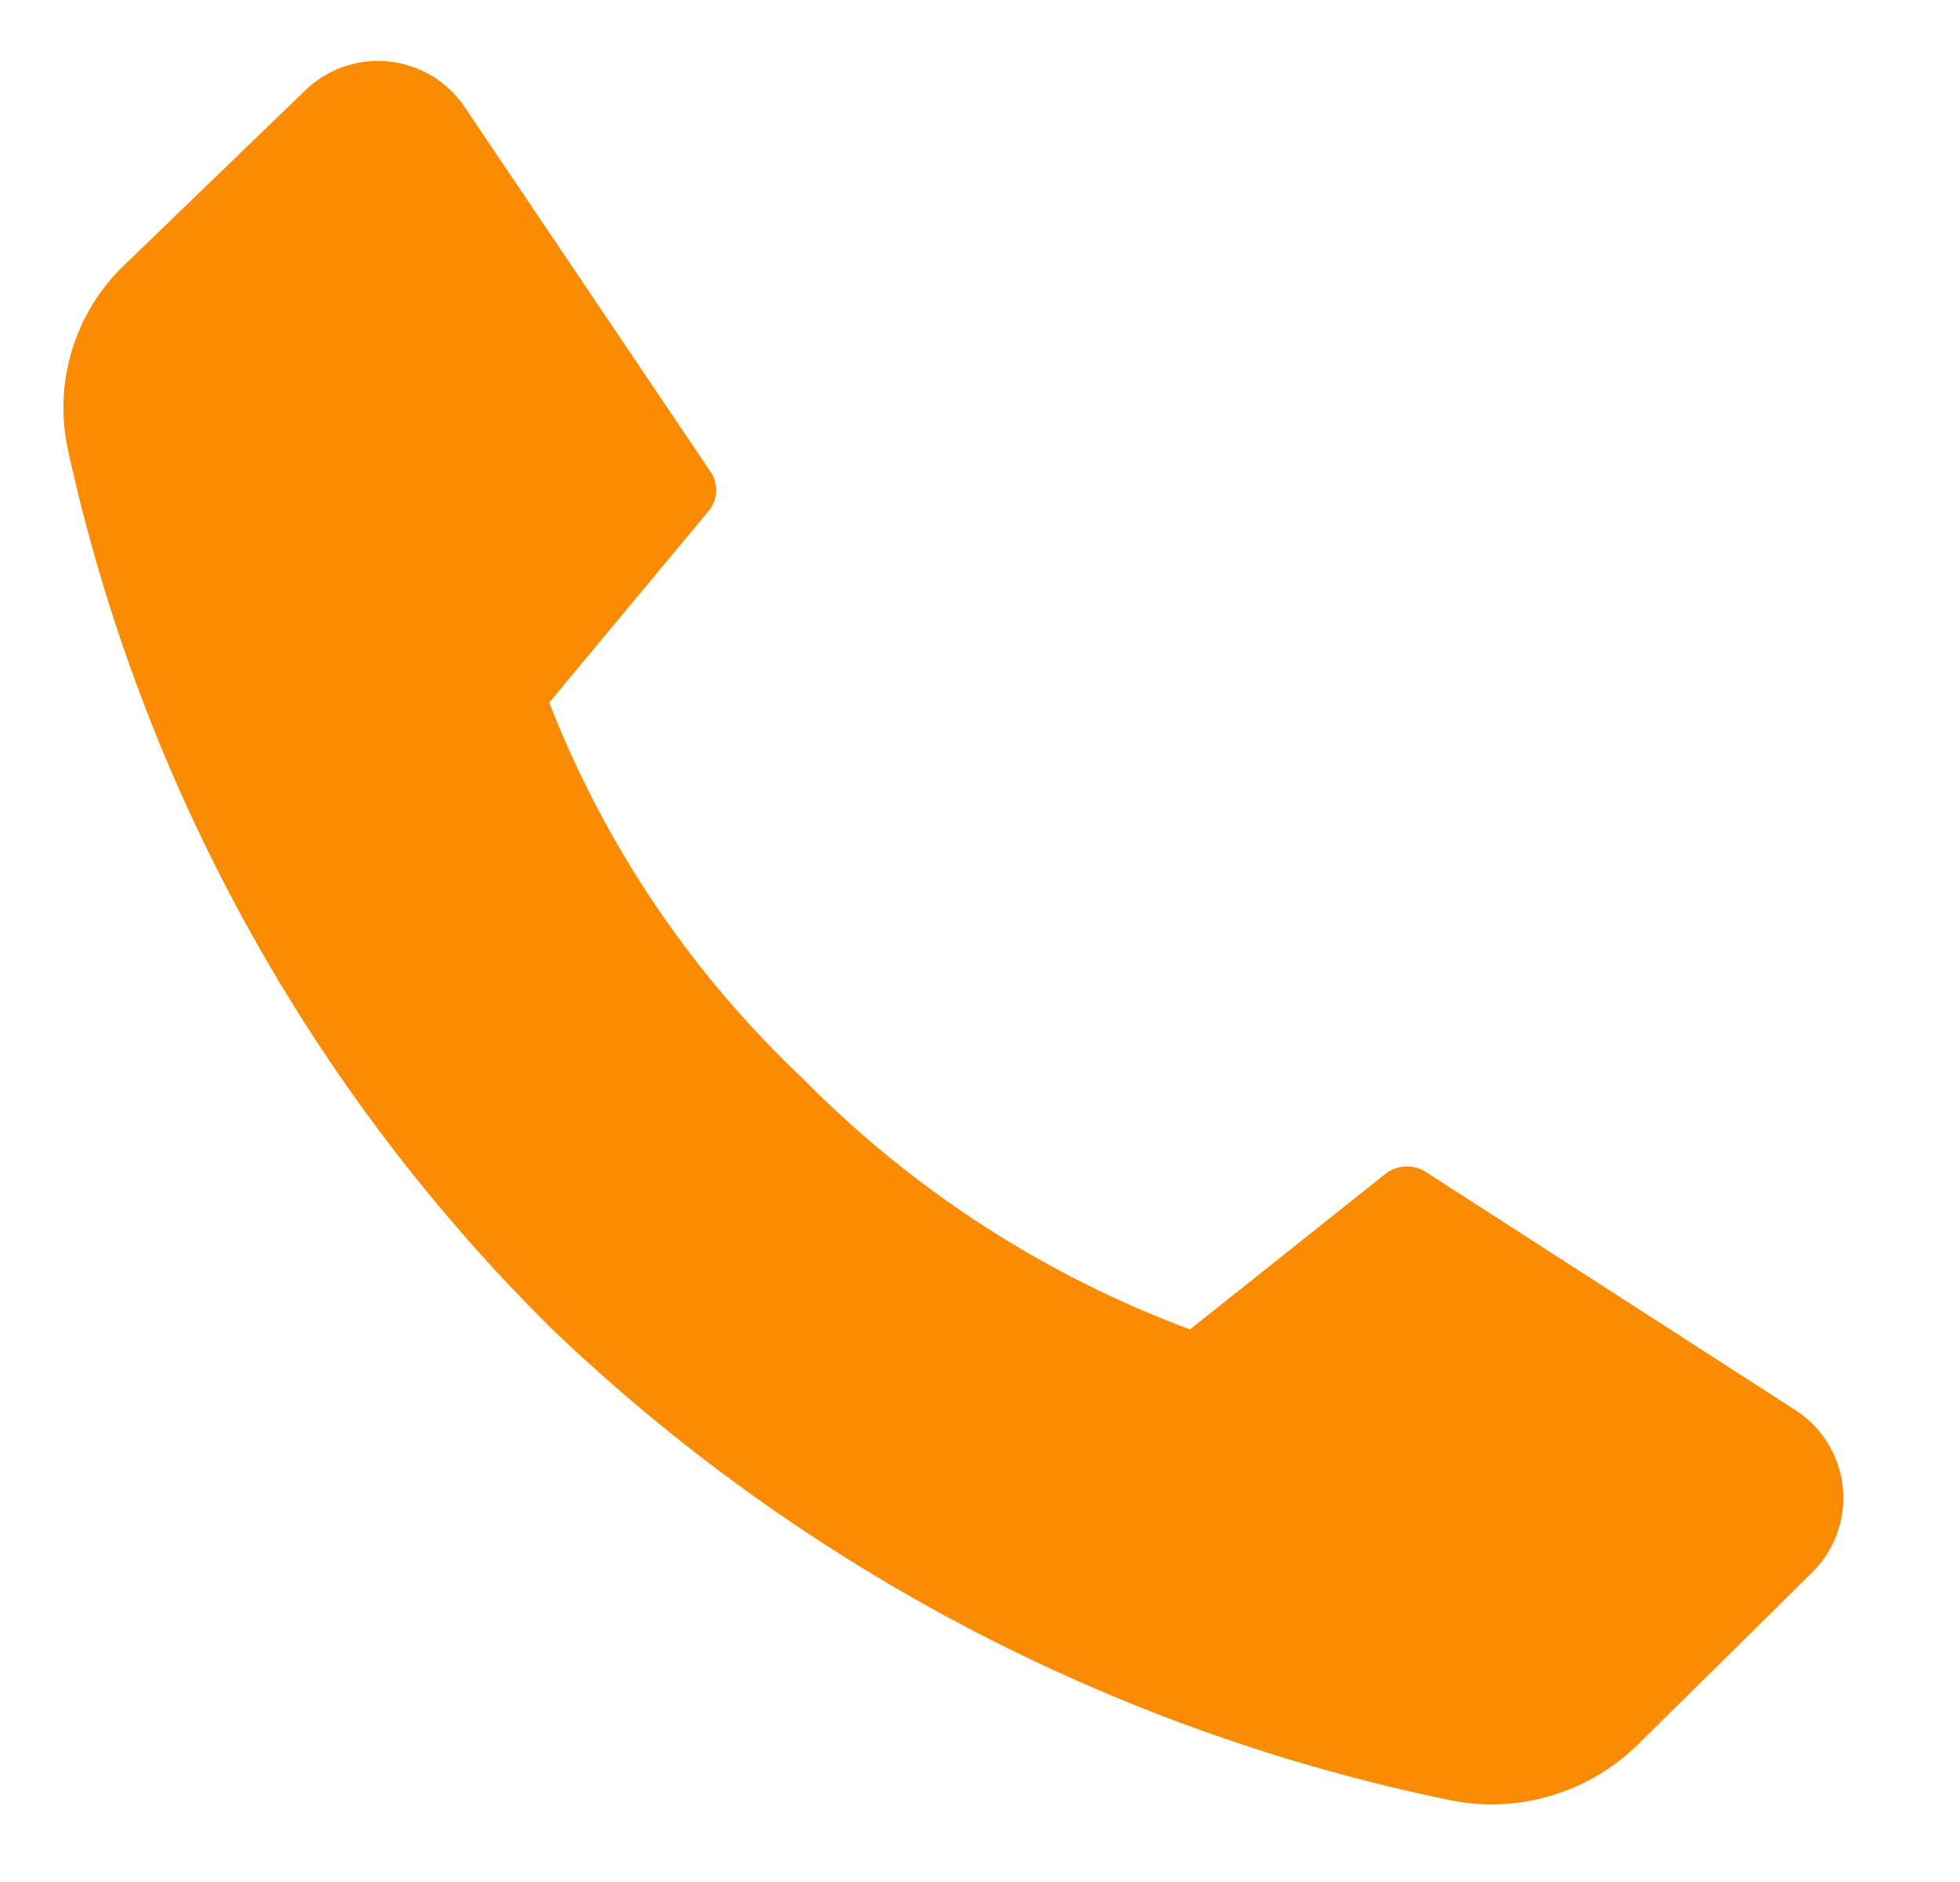 <svg width="25" height="24" viewBox="0 0 25 24" fill="none" xmlns="http://www.w3.org/2000/svg">
<g clip-path="url(#clip0_201_28594)">
<path d="M10.246 13.76C11.637 15.172 13.321 16.262 15.179 16.953L17.692 14.953C17.767 14.902 17.855 14.875 17.946 14.875C18.036 14.875 18.125 14.902 18.199 14.953L22.866 17.96C23.043 18.067 23.193 18.213 23.304 18.387C23.415 18.562 23.484 18.759 23.505 18.965C23.526 19.171 23.5 19.378 23.427 19.572C23.354 19.765 23.237 19.939 23.086 20.08L20.899 22.24C20.586 22.549 20.201 22.777 19.779 22.901C19.357 23.026 18.91 23.044 18.479 22.953C14.181 22.066 10.219 19.986 7.046 16.953C3.943 13.89 1.797 9.993 0.866 5.733C0.774 5.309 0.793 4.868 0.922 4.454C1.05 4.039 1.283 3.665 1.599 3.367L3.866 1.18C4.006 1.036 4.177 0.925 4.366 0.857C4.555 0.788 4.757 0.763 4.957 0.784C5.157 0.804 5.35 0.87 5.521 0.975C5.693 1.081 5.838 1.224 5.946 1.393L9.052 6C9.106 6.072 9.135 6.16 9.135 6.25C9.135 6.34 9.106 6.428 9.052 6.5L7.006 8.96C7.716 10.781 8.823 12.42 10.246 13.76Z" fill="#FA8B02"/>
</g>
<defs>
<clipPath id="clip0_201_28594">
<rect width="24" height="24" fill="white" transform="translate(0.1)"/>
</clipPath>
</defs>
</svg>
